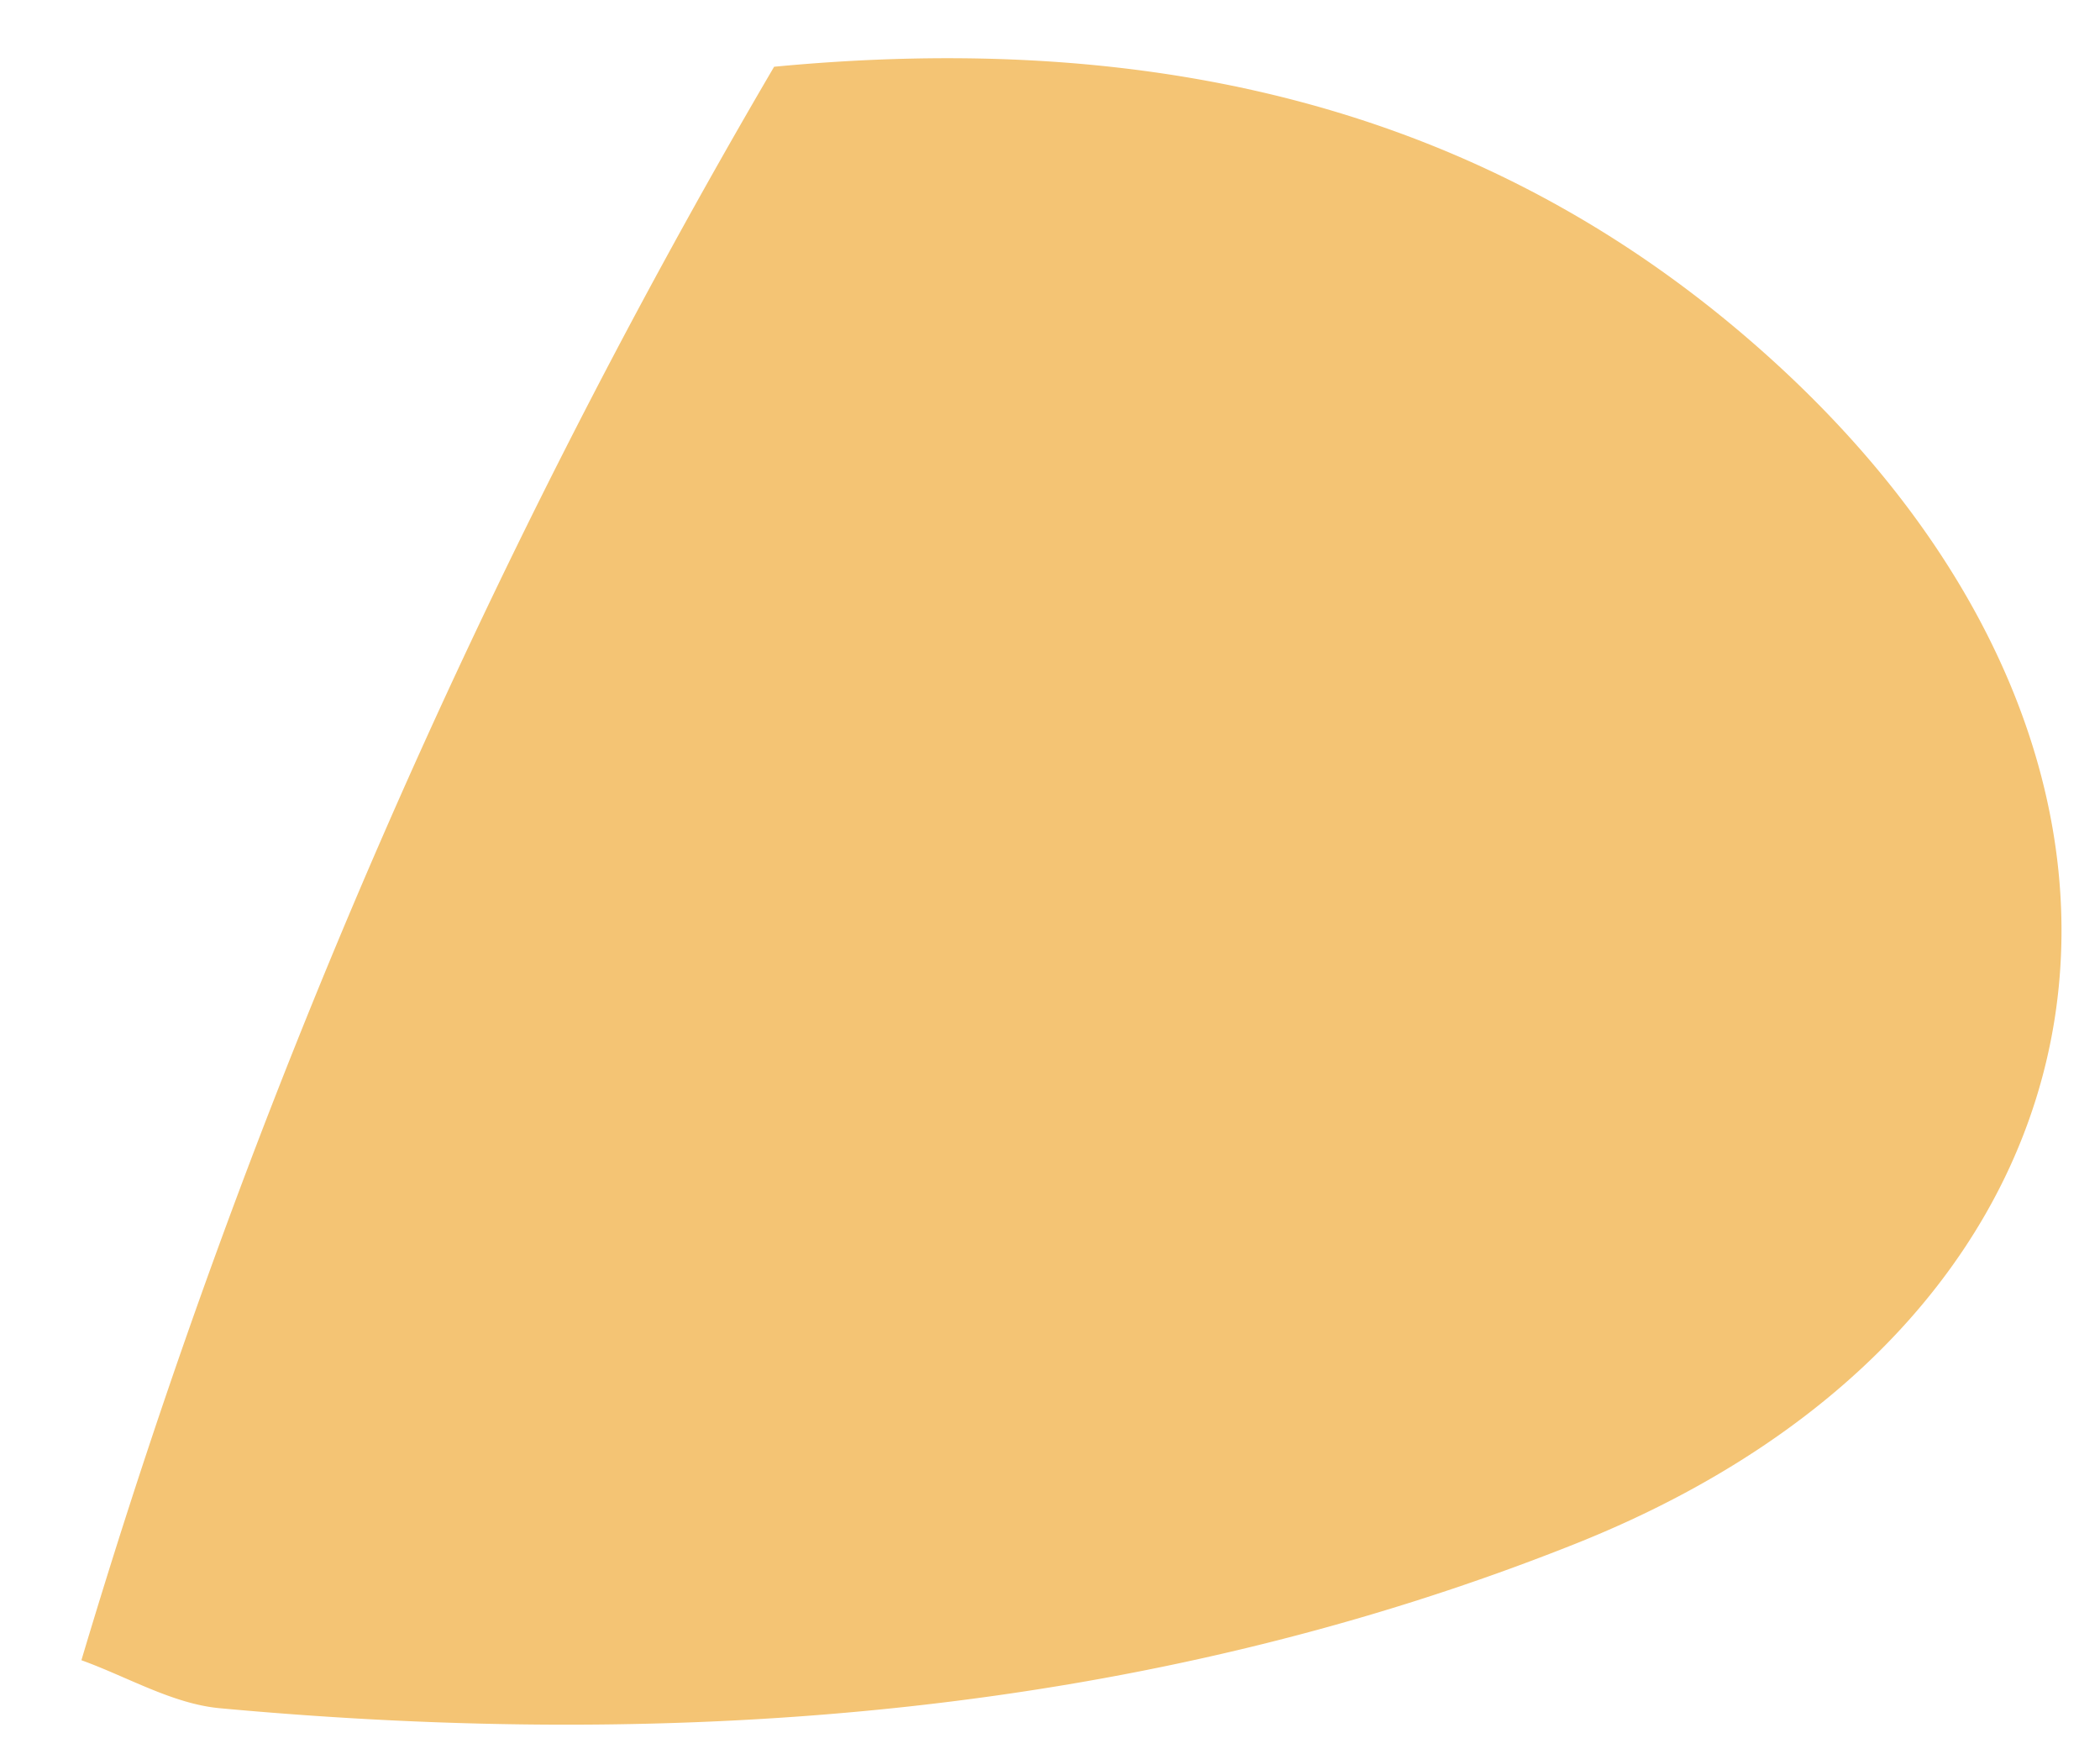 <svg xmlns="http://www.w3.org/2000/svg" width="177.91" height="148.625" viewBox="0 0 177.91 148.625">
  <path id="Trazado_32" data-name="Trazado 32" d="M-5567.323-2406.8c1.338,31.419-6.031,59.888-28.877,82.781-36.574,36.646-83.035,27.452-99.635-21.553-12.607-37.206-13.564-76.376-7.9-115.387.576-3.98,3.063-7.681,4.676-11.511A614.4,614.4,0,0,1-5567.323-2406.8Z" transform="translate(2177.713 -5680.001) rotate(-93)" fill="#f4c474"/>
</svg>
